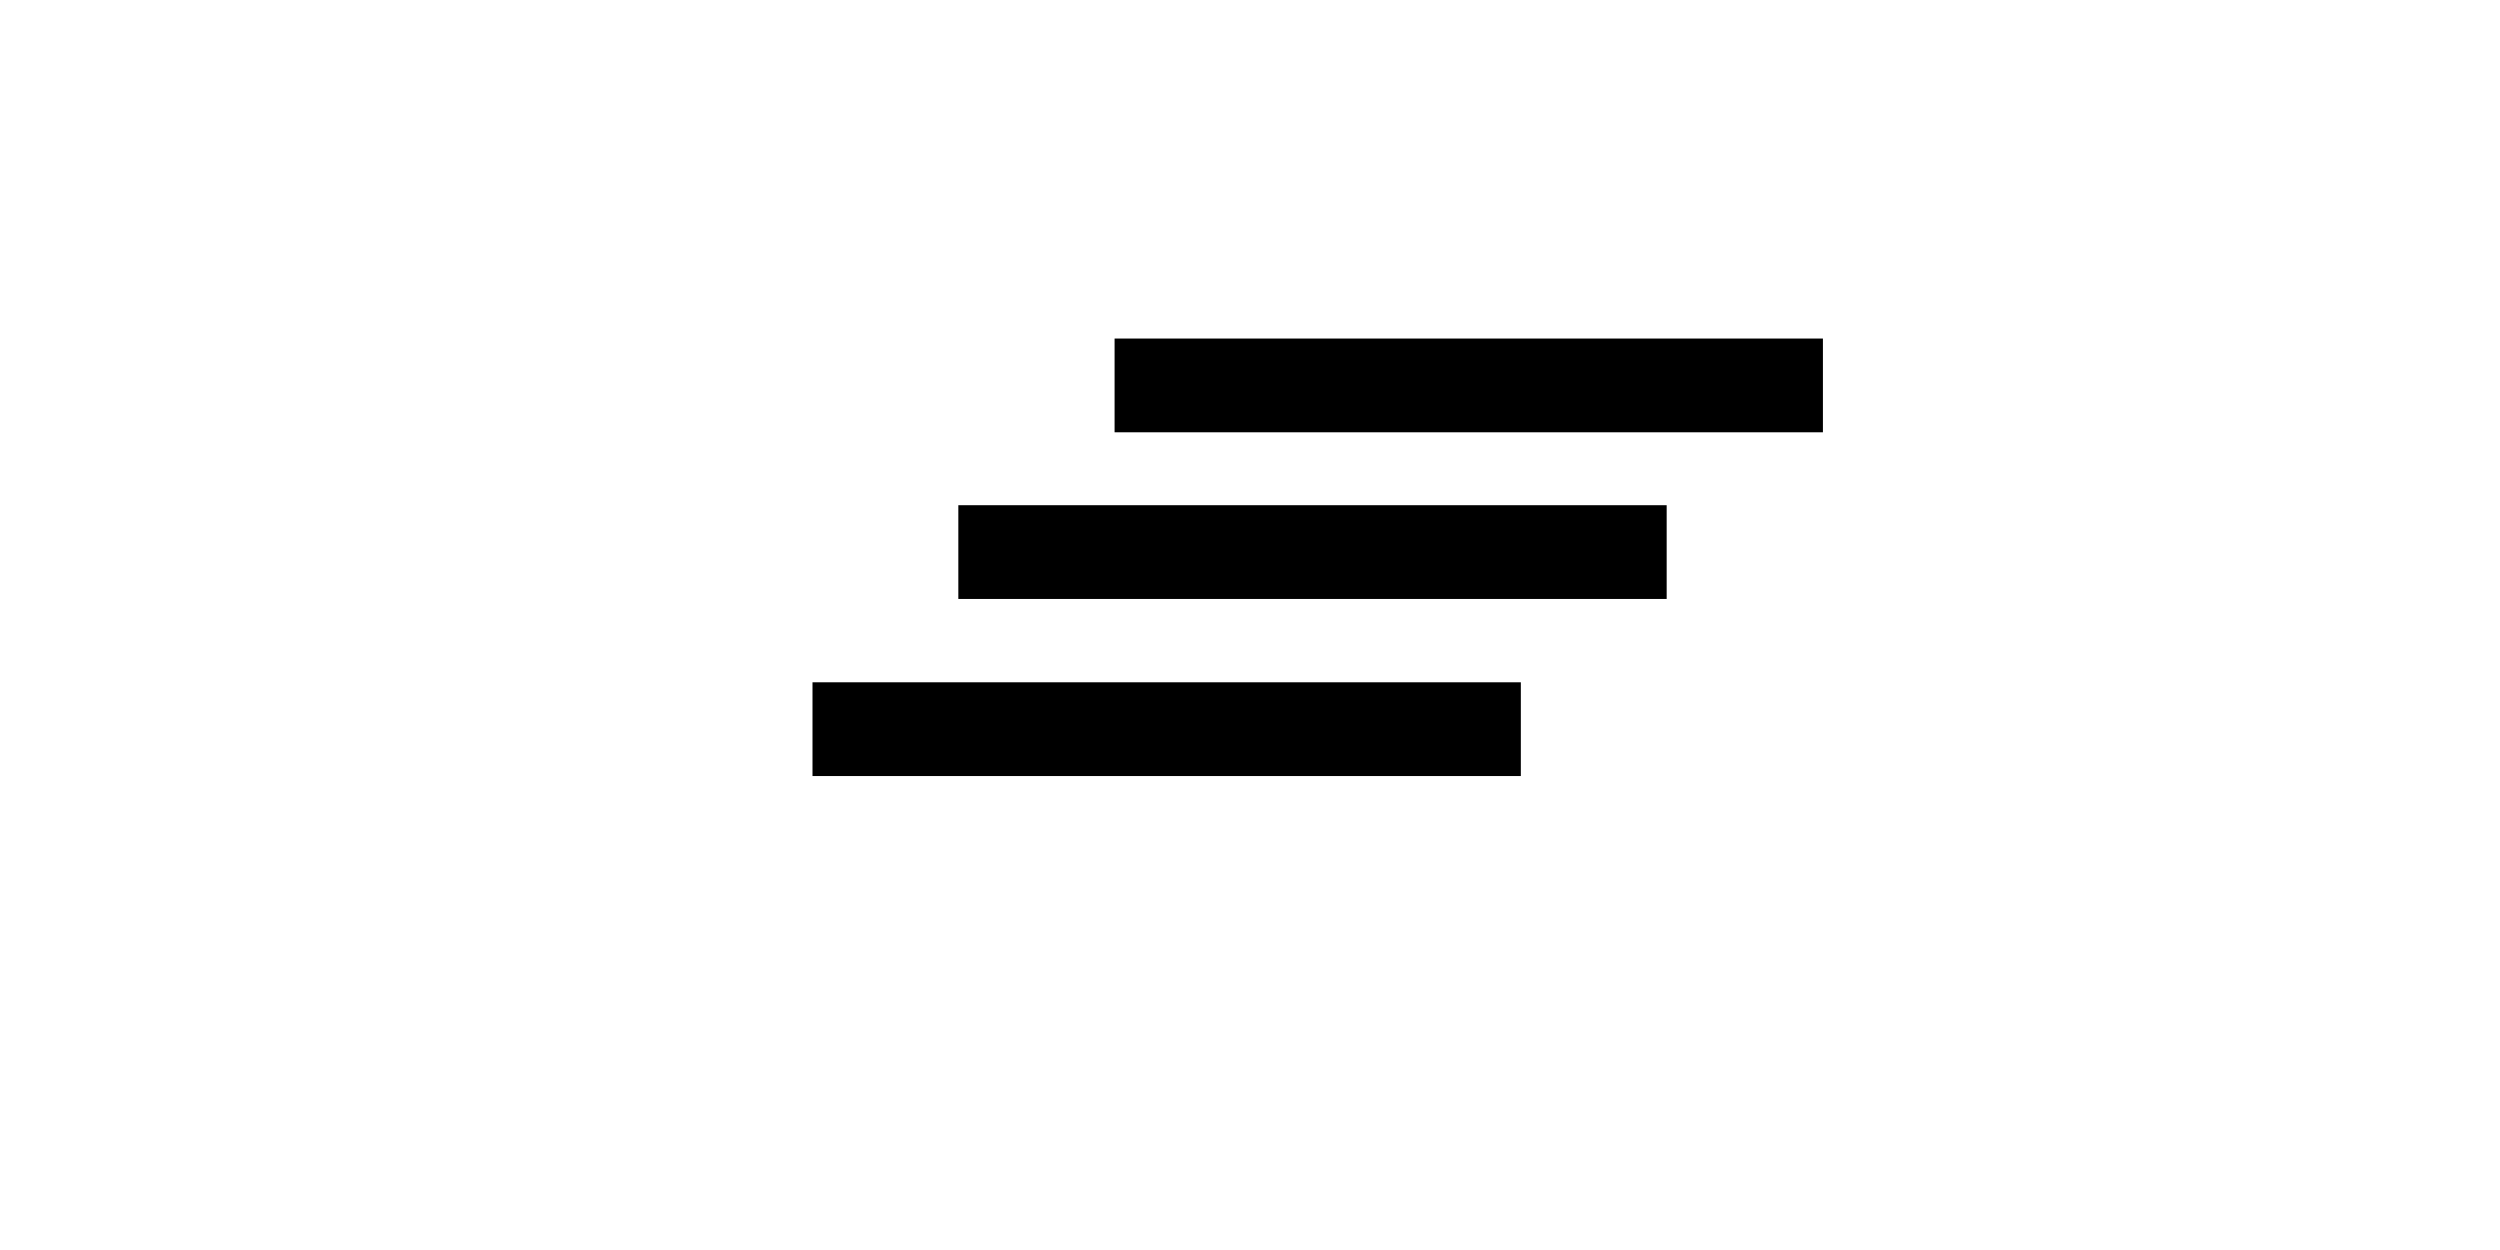 <?xml version="1.0" encoding="UTF-8"?>
<!DOCTYPE svg PUBLIC "-//W3C//DTD SVG 1.1//EN" "http://www.w3.org/Graphics/SVG/1.1/DTD/svg11.dtd">
<svg version="1.1" xmlns="http://www.w3.org/2000/svg" xmlns:xlink="http://www.w3.org/1999/xlink" width="240" height="120"  xml:space="preserve" id="canvas1">
	<!-- Generated by PaintCode - http://www.paintcodeapp.com -->
	<path id="canvas1-bezier" stroke="rgb(0, 0, 0)" stroke-width="9" stroke-miterlimit="10" fill="rgb(128, 128, 128)" d="M 107,37 L 175,37" />
	<path id="canvas1-bezier2" stroke="rgb(0, 0, 0)" stroke-width="9" stroke-miterlimit="10" fill="rgb(128, 128, 128)" d="M 92,53 L 160,53" />
	<path id="canvas1-bezier3" stroke="rgb(0, 0, 0)" stroke-width="9" stroke-miterlimit="10" fill="rgb(128, 128, 128)" d="M 78,70 L 146,70" />
</svg>
